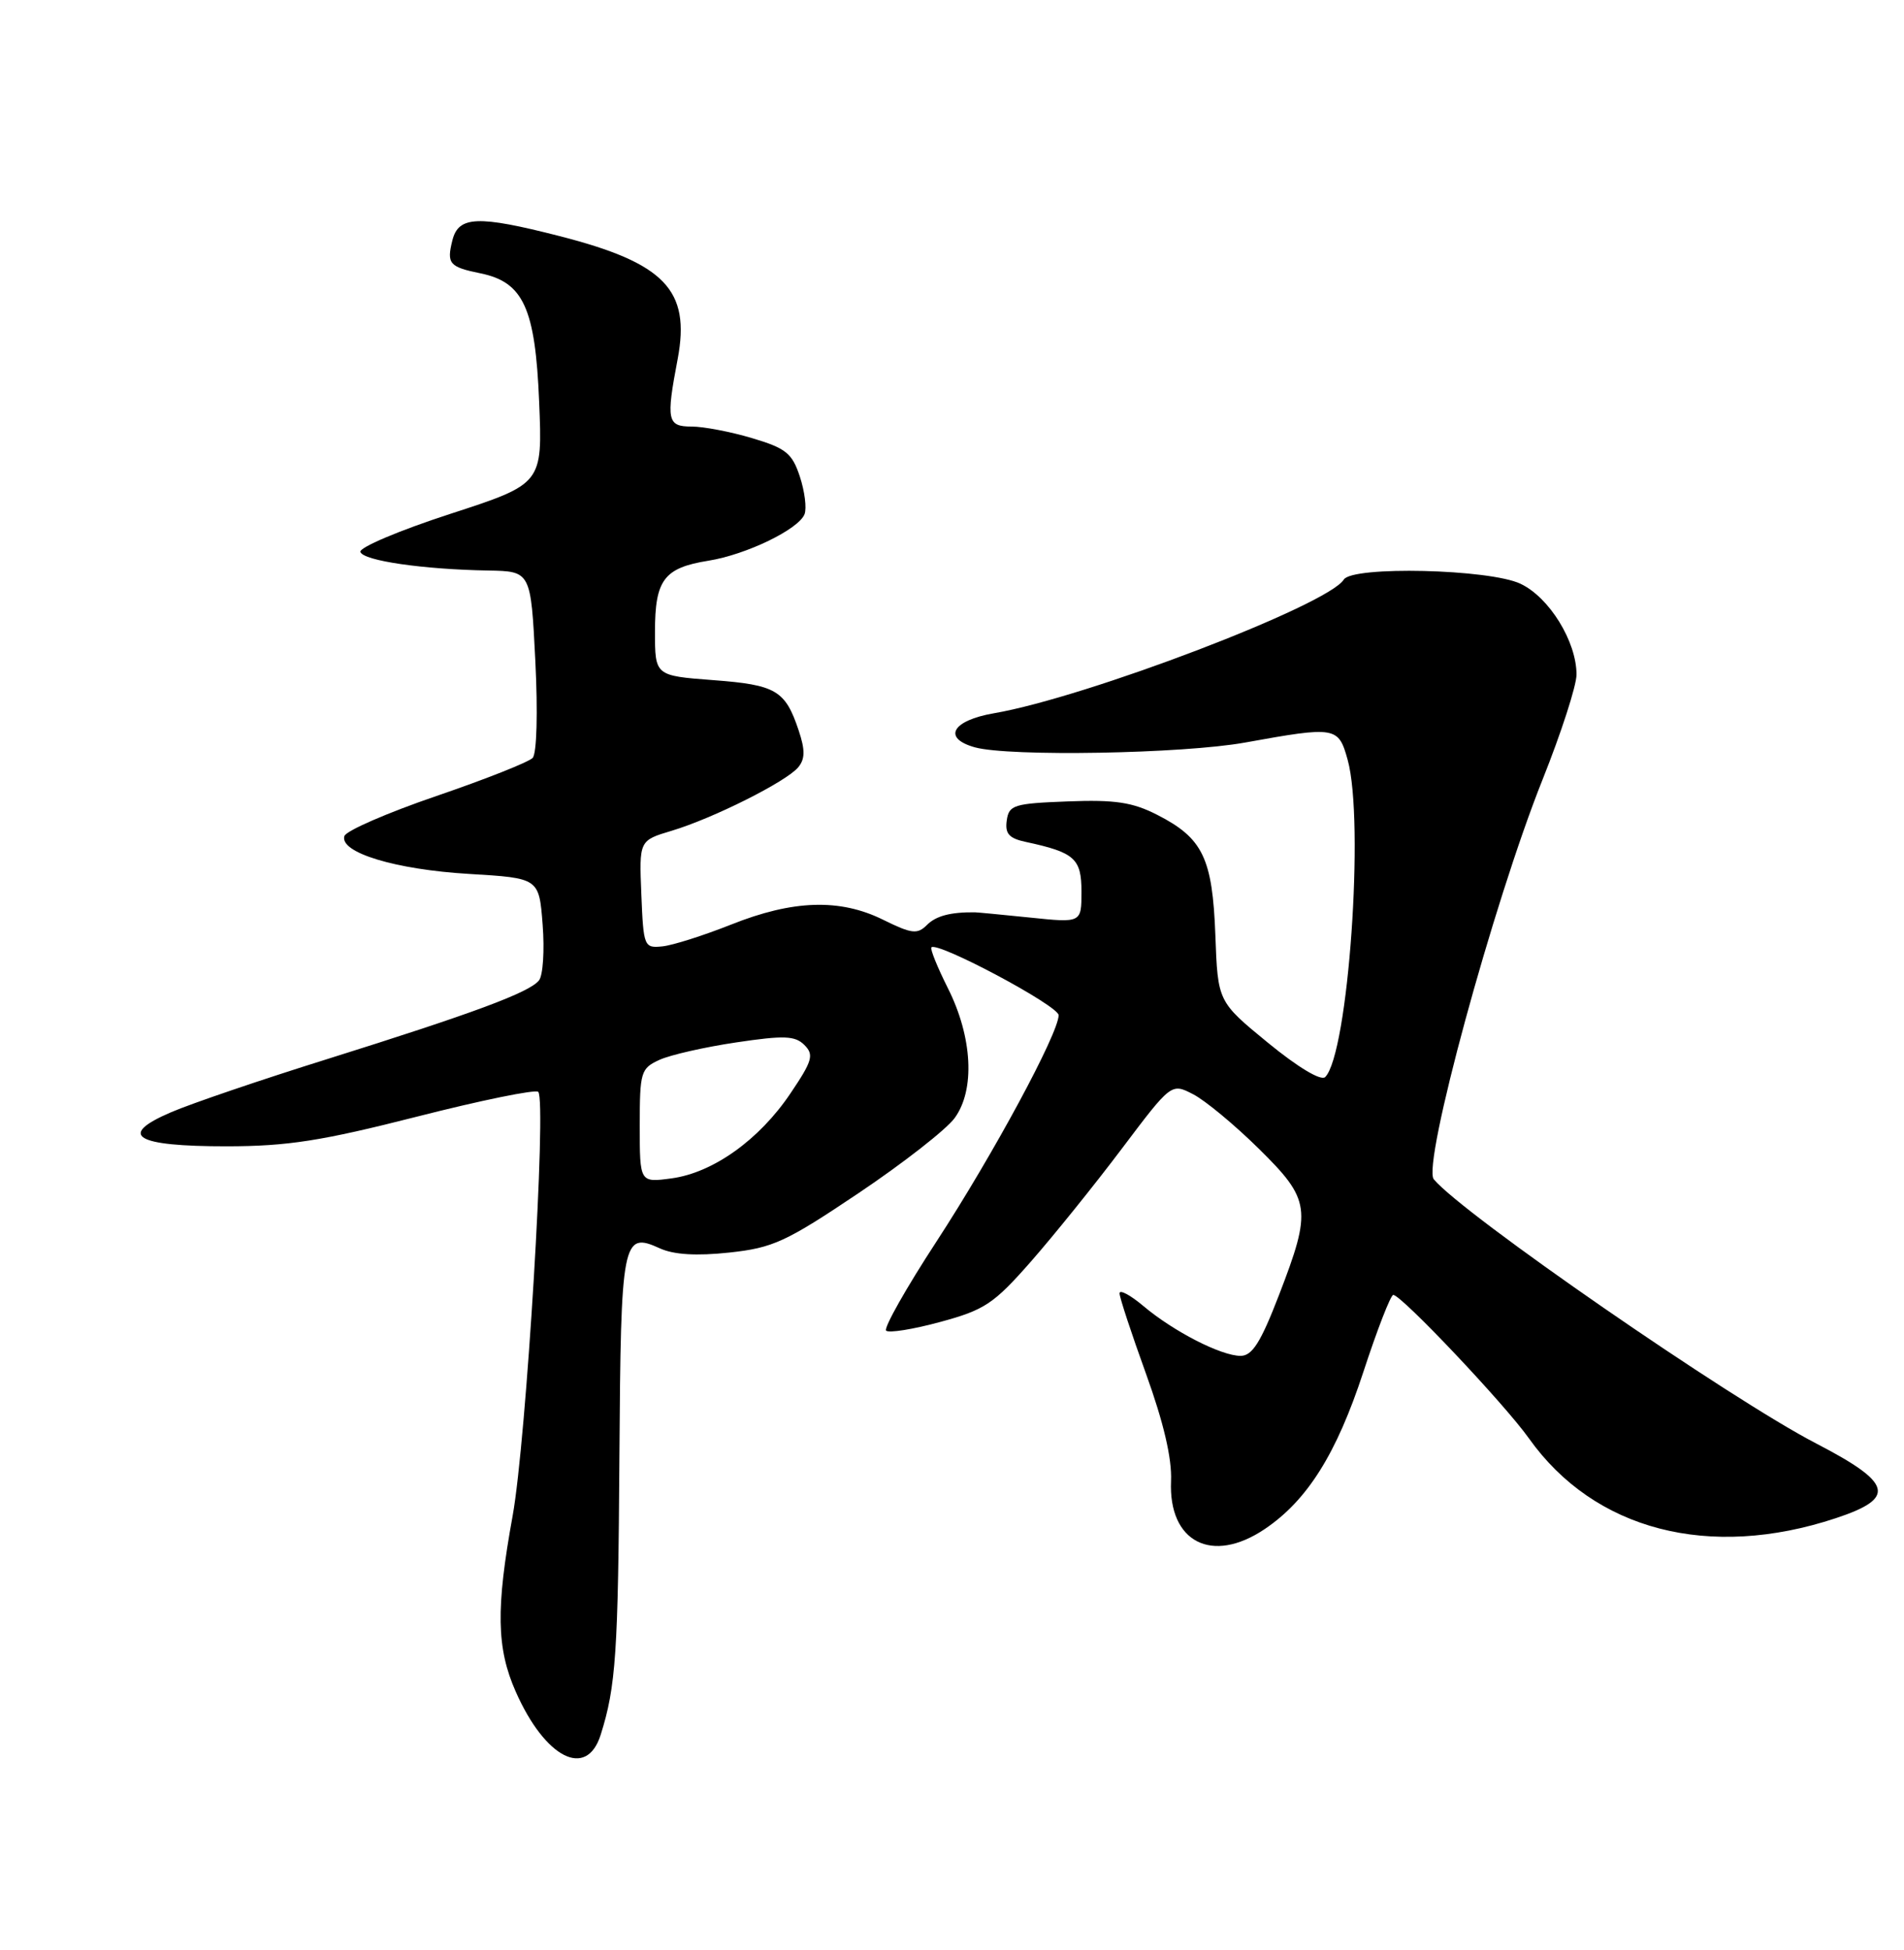 <?xml version="1.0" encoding="UTF-8" standalone="no"?>
<!DOCTYPE svg PUBLIC "-//W3C//DTD SVG 1.1//EN" "http://www.w3.org/Graphics/SVG/1.1/DTD/svg11.dtd" >
<svg xmlns="http://www.w3.org/2000/svg" xmlns:xlink="http://www.w3.org/1999/xlink" version="1.1" viewBox="0 0 250 256">
 <g >
 <path fill="currentColor"
d=" M 78.87 227.75 C 80.87 221.42 81.17 217.02 81.33 191.20 C 81.52 162.68 81.72 161.64 86.65 163.89 C 88.47 164.72 91.45 164.90 95.75 164.44 C 101.50 163.82 103.18 163.05 112.74 156.63 C 118.58 152.71 124.25 148.28 125.34 146.79 C 128.05 143.10 127.70 136.17 124.46 129.73 C 123.08 126.98 122.10 124.56 122.30 124.37 C 123.10 123.57 139.00 132.04 139.00 133.28 C 139.00 135.65 130.39 151.60 122.95 163.01 C 118.98 169.09 116.01 174.35 116.35 174.69 C 116.69 175.03 119.89 174.52 123.45 173.55 C 129.29 171.97 130.48 171.18 135.37 165.61 C 138.36 162.20 143.73 155.54 147.30 150.80 C 153.80 142.18 153.80 142.18 156.65 143.65 C 158.22 144.45 162.09 147.66 165.25 150.77 C 172.11 157.53 172.28 158.75 167.93 170.03 C 165.53 176.25 164.42 178.00 162.89 178.00 C 160.34 178.00 154.11 174.81 150.13 171.46 C 148.41 170.01 147.00 169.26 147.00 169.79 C 147.00 170.33 148.57 175.09 150.48 180.37 C 152.79 186.77 153.89 191.47 153.76 194.43 C 153.41 202.46 159.14 205.40 166.06 200.74 C 171.66 196.97 175.49 190.86 179.01 180.12 C 180.83 174.56 182.60 170.00 182.94 170.00 C 184.00 170.00 197.54 184.31 200.75 188.83 C 209.33 200.90 224.41 204.82 241.05 199.31 C 249.02 196.67 248.51 194.71 238.50 189.52 C 227.14 183.64 192.08 159.42 188.26 154.82 C 186.71 152.94 196.06 118.57 202.54 102.35 C 204.99 96.22 207.00 90.01 207.00 88.56 C 207.00 84.22 203.43 78.43 199.65 76.64 C 195.57 74.70 177.56 74.28 176.44 76.09 C 174.37 79.44 142.71 91.54 130.50 93.64 C 125.00 94.59 123.70 96.91 128.00 98.11 C 132.51 99.36 155.33 98.96 163.50 97.48 C 175.41 95.33 175.74 95.39 176.95 99.75 C 179.19 107.83 177.03 138.37 174.00 141.40 C 173.46 141.94 170.43 140.13 166.49 136.90 C 159.90 131.50 159.90 131.50 159.58 122.77 C 159.20 112.65 157.94 110.03 151.94 106.97 C 148.71 105.32 146.41 104.97 140.21 105.21 C 133.12 105.48 132.47 105.68 132.19 107.71 C 131.94 109.45 132.49 110.06 134.69 110.53 C 141.11 111.91 142.00 112.71 142.00 117.06 C 142.00 121.16 142.00 121.16 135.25 120.46 C 131.54 120.08 128.28 119.77 128.00 119.77 C 124.78 119.74 122.90 120.24 121.70 121.44 C 120.45 122.69 119.71 122.60 115.96 120.75 C 110.28 117.94 104.12 118.14 96.00 121.38 C 92.42 122.80 88.38 124.09 87.00 124.24 C 84.57 124.49 84.49 124.31 84.21 117.42 C 83.92 110.34 83.92 110.34 88.21 109.06 C 93.64 107.43 103.25 102.61 104.81 100.73 C 105.71 99.64 105.73 98.47 104.87 95.90 C 103.11 90.63 101.90 89.91 93.65 89.29 C 86.00 88.71 86.00 88.71 86.00 82.93 C 86.00 76.11 87.18 74.55 93.02 73.61 C 97.98 72.82 104.88 69.48 105.64 67.50 C 105.94 66.72 105.66 64.50 105.02 62.56 C 104.01 59.50 103.19 58.84 98.75 57.52 C 95.94 56.68 92.37 56.00 90.82 56.00 C 87.61 56.00 87.44 55.21 88.98 47.13 C 90.69 38.07 87.29 34.53 73.45 30.99 C 62.74 28.25 60.20 28.35 59.40 31.55 C 58.63 34.62 58.99 35.05 63.11 35.89 C 68.72 37.04 70.29 40.46 70.79 52.73 C 71.24 63.52 71.24 63.52 59.10 67.47 C 52.43 69.64 47.13 71.88 47.32 72.46 C 47.70 73.61 55.50 74.75 64.10 74.90 C 69.70 75.00 69.70 75.00 70.29 86.75 C 70.63 93.55 70.48 98.92 69.94 99.50 C 69.42 100.05 63.74 102.30 57.31 104.50 C 50.87 106.70 45.43 109.07 45.22 109.76 C 44.55 111.92 51.92 114.16 61.58 114.73 C 70.78 115.28 70.78 115.28 71.25 121.39 C 71.51 124.75 71.30 128.05 70.77 128.71 C 69.53 130.29 62.13 133.03 42.90 139.06 C 34.32 141.74 25.13 144.87 22.48 146.01 C 15.35 149.06 17.70 150.50 29.80 150.49 C 37.76 150.48 42.24 149.78 54.77 146.59 C 63.16 144.45 70.32 142.99 70.67 143.34 C 71.80 144.47 69.10 189.15 67.31 199.00 C 65.10 211.15 65.19 216.39 67.72 222.09 C 71.58 230.83 77.03 233.59 78.87 227.75 Z  M 84.00 147.79 C 84.00 140.72 84.14 140.26 86.59 139.14 C 88.01 138.49 92.55 137.46 96.67 136.85 C 102.96 135.91 104.40 135.97 105.62 137.19 C 106.90 138.47 106.68 139.26 103.79 143.54 C 99.70 149.63 93.62 153.97 88.17 154.70 C 84.00 155.26 84.00 155.26 84.00 147.79 Z "/>
</g>
</svg>